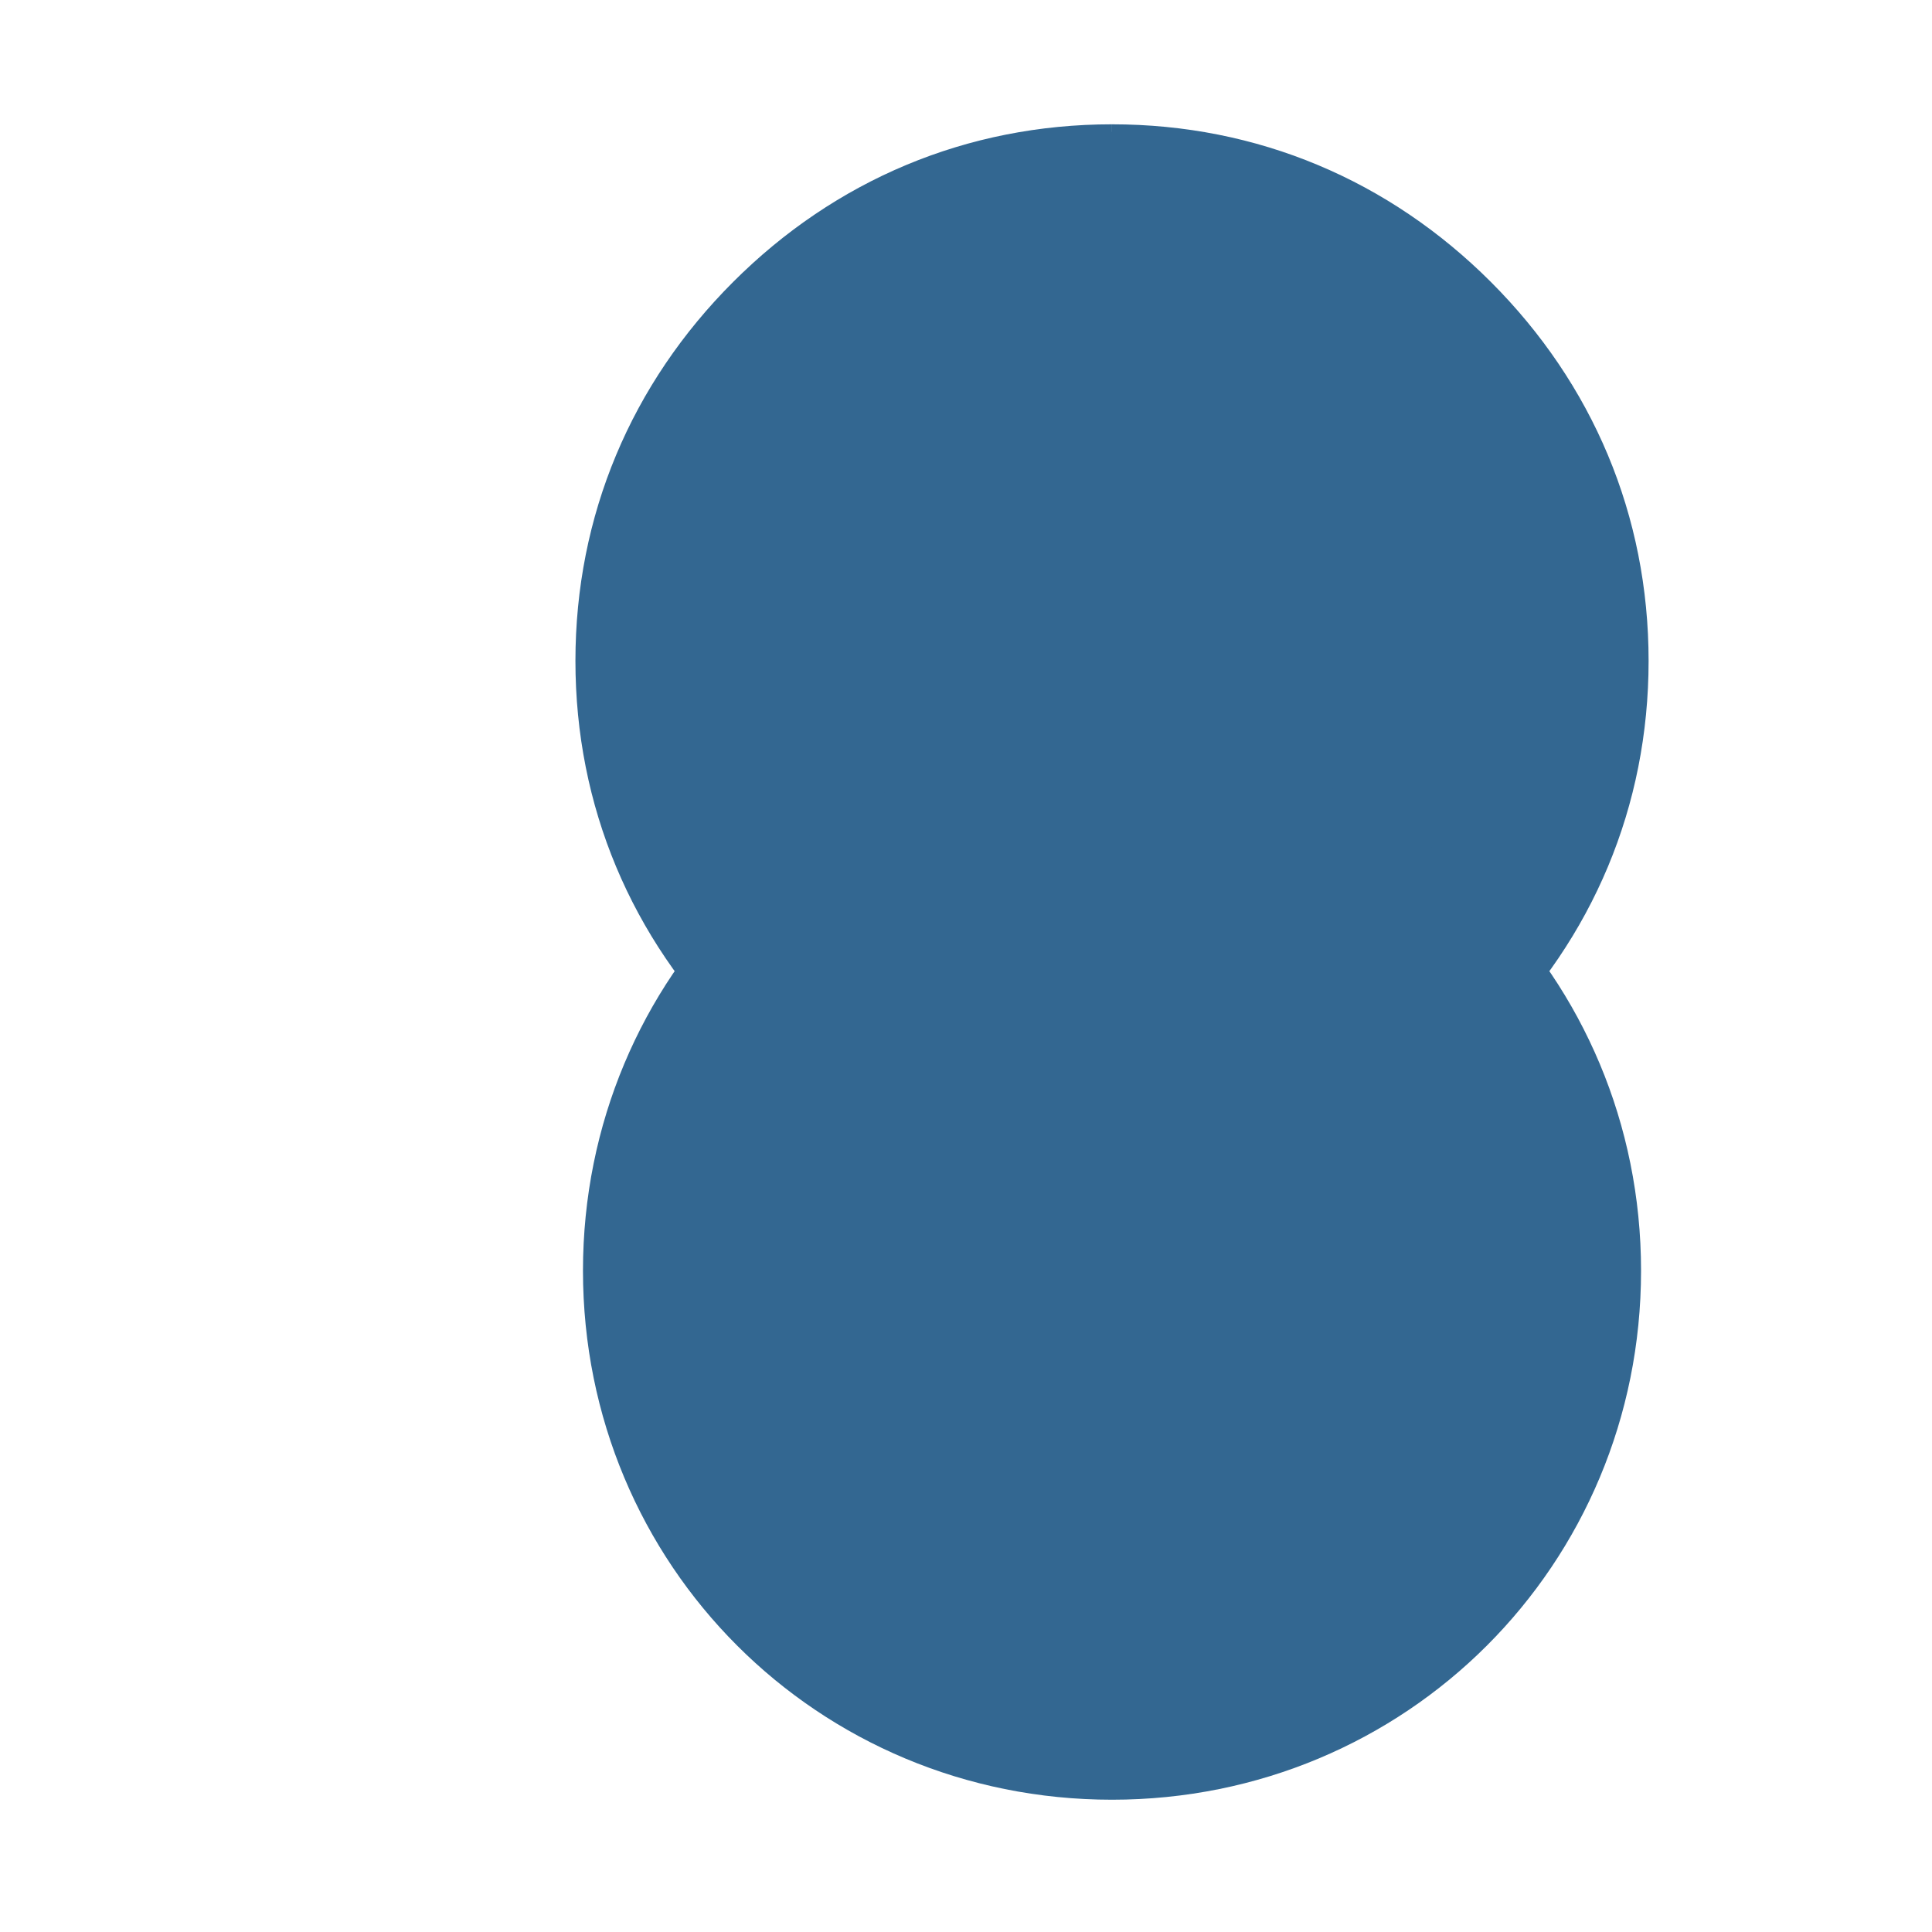 <?xml version="1.0" encoding="UTF-8"?>
<svg width="512" height="512" viewBox="0 0 256 256" fill="none" xmlns="http://www.w3.org/2000/svg">
    <path d="M248.069 135.368C248.069 135.368 248.069 135.368 248.069 135.368C248.069 135.368 248.069 135.368 248.069 135.368C248.069 135.368 248.069 135.368 248.069 135.368Z" fill="#336791"/>
    <path d="M196.847 38.072C183.547 24.772 166.347 17.472 147.347 17.472C128.347 17.472 111.147 24.772 97.847 38.072C84.547 51.372 77.247 68.572 77.247 87.572C77.247 106.572 84.547 123.772 97.847 137.072C111.147 150.372 128.347 157.672 147.347 157.672C166.347 157.672 183.547 150.372 196.847 137.072C210.147 123.772 217.447 106.572 217.447 87.572C217.447 68.572 210.147 51.372 196.847 38.072Z" fill="#336791"/>
    <path d="M147.347 157.672C128.347 157.672 111.147 150.372 97.847 137.072C84.547 123.772 77.247 106.572 77.247 87.572C77.247 68.572 84.547 51.372 97.847 38.072C111.147 24.772 128.347 17.472 147.347 17.472" stroke="#336791" stroke-width="2"/>
    <path d="M147.347 157.672C166.347 157.672 183.547 150.372 196.847 137.072C210.147 123.772 217.447 106.572 217.447 87.572C217.447 68.572 210.147 51.372 196.847 38.072C183.547 24.772 166.347 17.472 147.347 17.472" stroke="#336791" stroke-width="2"/>
    <path d="M147.347 238.472C186.347 238.472 217.447 207.372 217.447 168.372C217.447 129.372 186.347 98.272 147.347 98.272C108.347 98.272 77.247 129.372 77.247 168.372C77.247 207.372 108.347 238.472 147.347 238.472Z" fill="#336791"/>
</svg> 